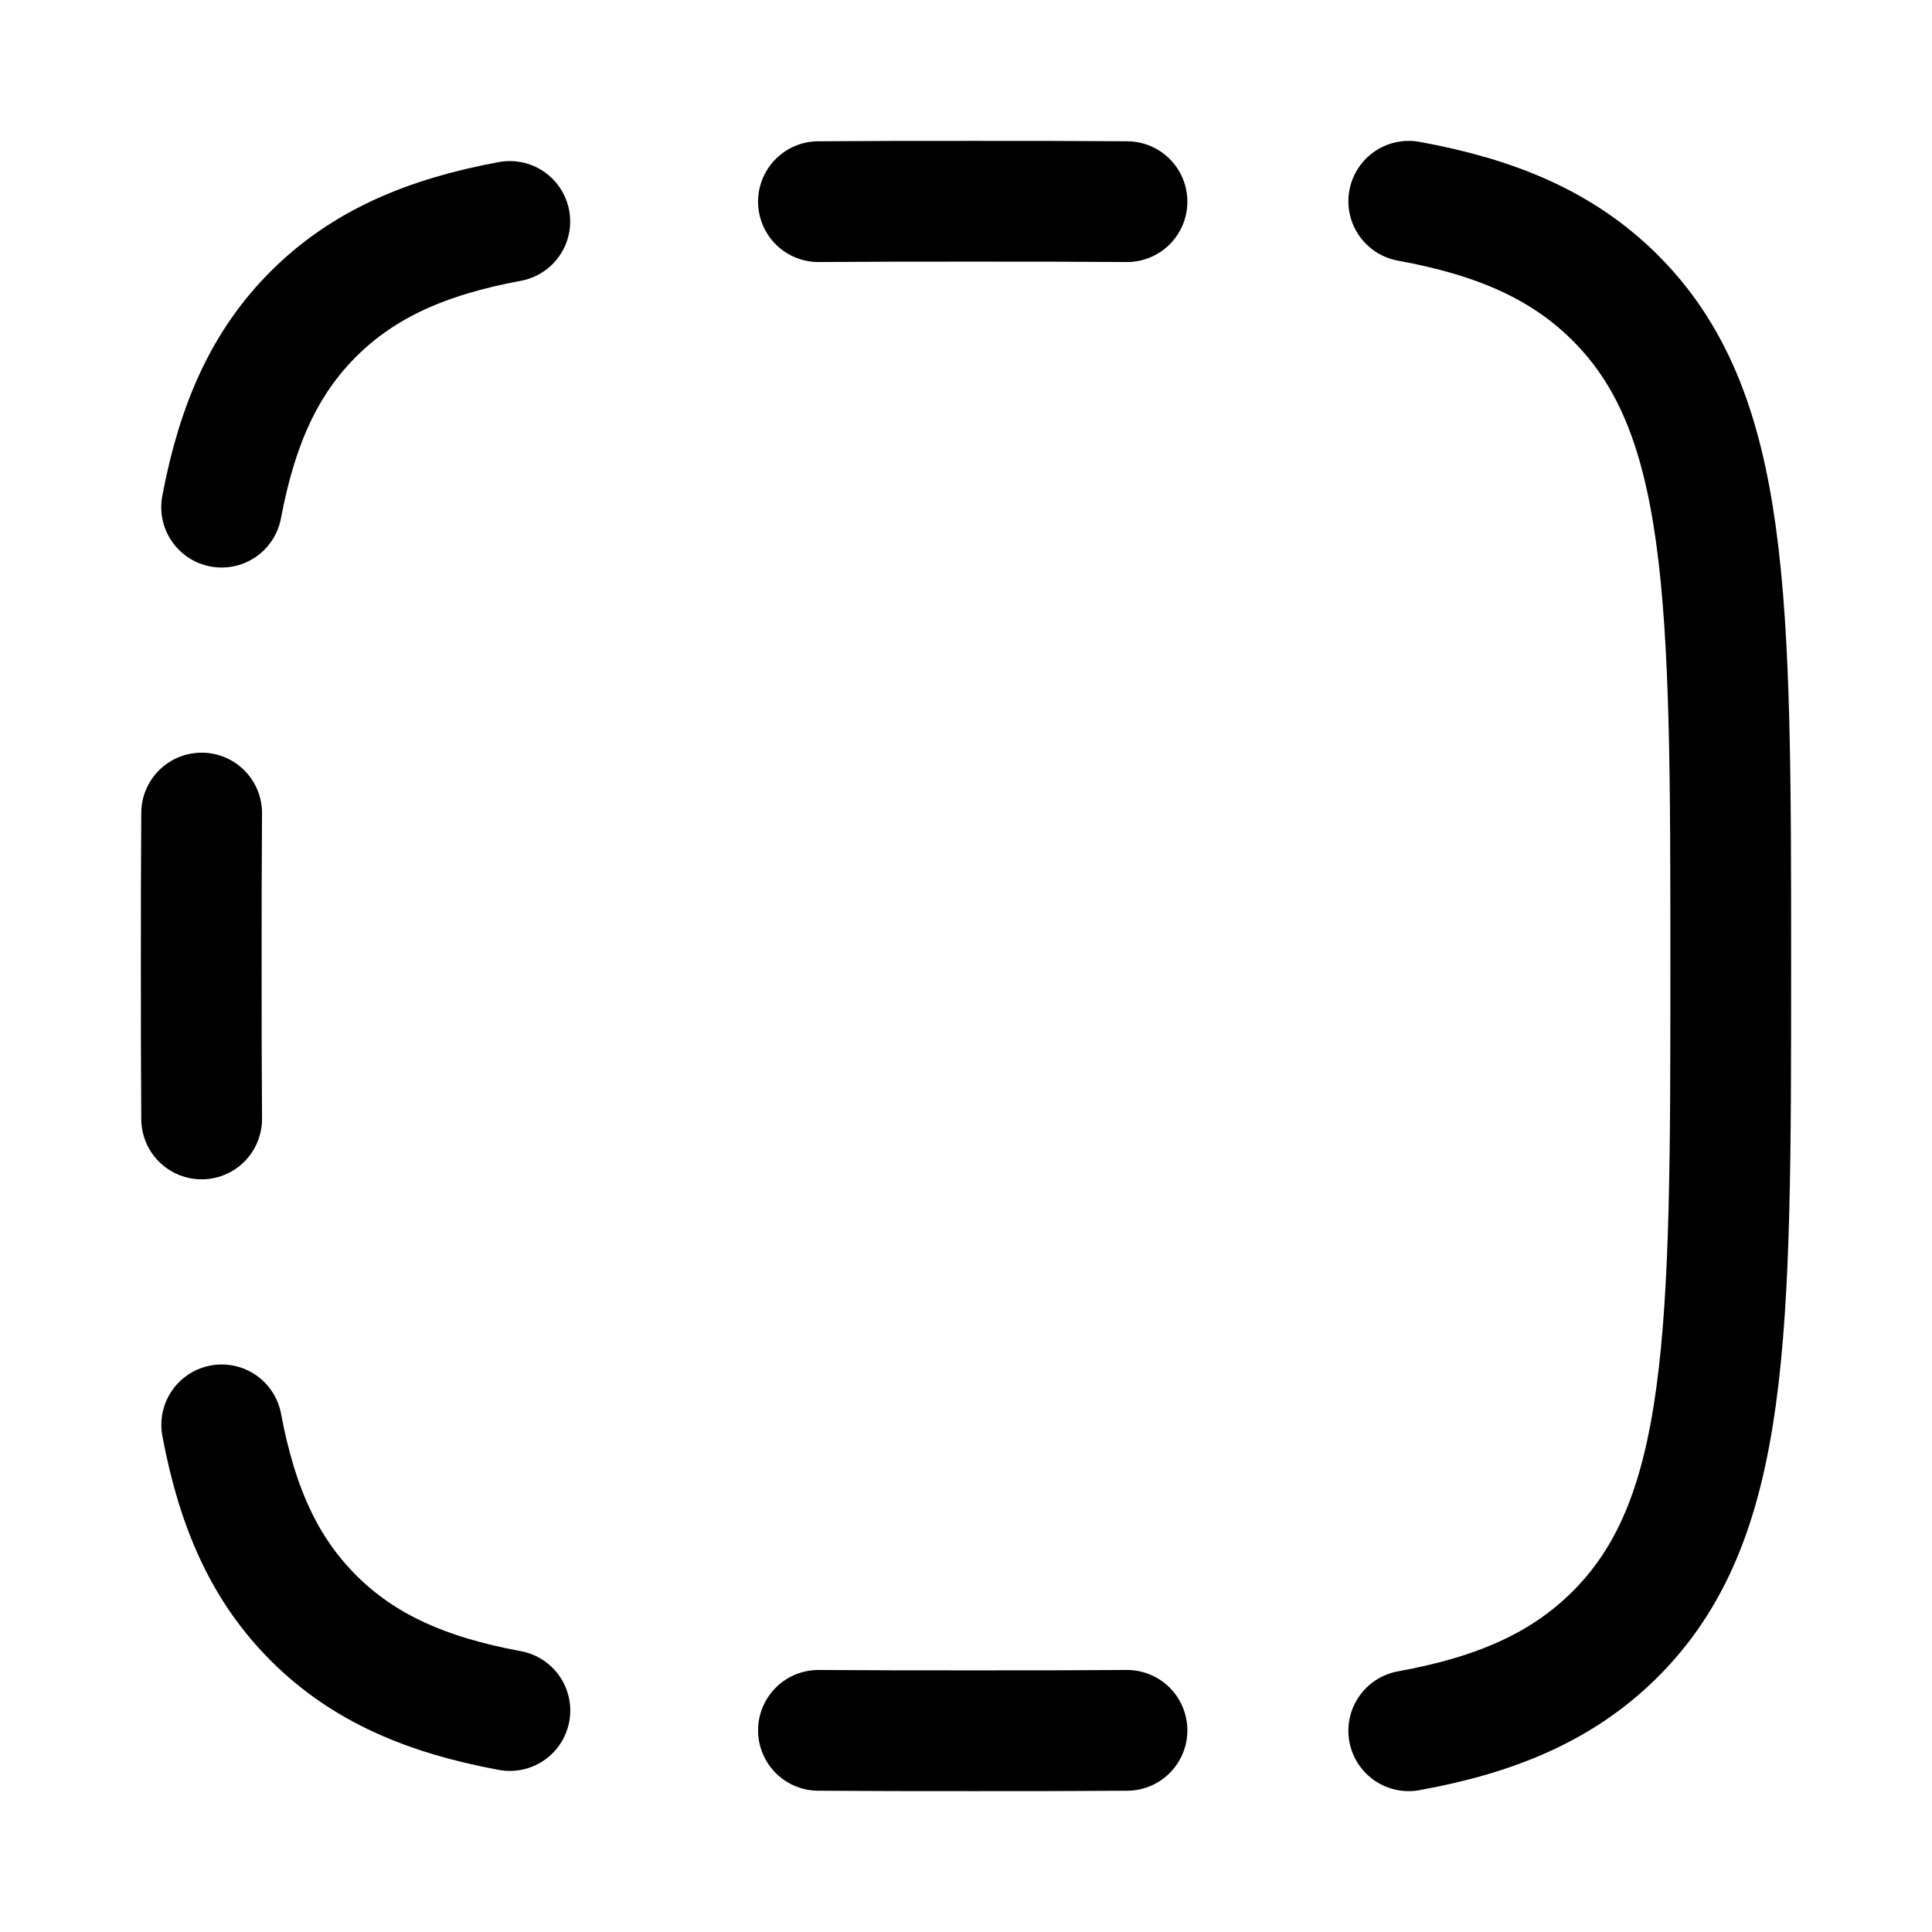 <svg xmlns="http://www.w3.org/2000/svg" width="1em" height="1em" viewBox="0 0 24 24"><path fill="none" stroke="currentColor" stroke-linecap="round" stroke-linejoin="round" stroke-width="1.5" d="M6.333 2.751c-1.048.194-1.82.536-2.43 1.14c-.61.605-.954 1.37-1.15 2.409M14 2.505q-.883-.006-1.917-.005q-1.034-.001-1.916.005M2.505 10.1q-.006.875-.005 1.9q-.001 1.025.005 1.9m.249 3.8c.195 1.04.54 1.804 1.15 2.409s1.381.946 2.43 1.14m7.666.246q-.883.006-1.917.005q-1.034.001-1.916-.005M17.5 2.5c1.094.199 1.899.55 2.535 1.17C21.5 5.1 21.5 7.4 21.5 12s0 6.9-1.465 8.33c-.636.62-1.441.972-2.535 1.17" color="currentColor"/></svg>